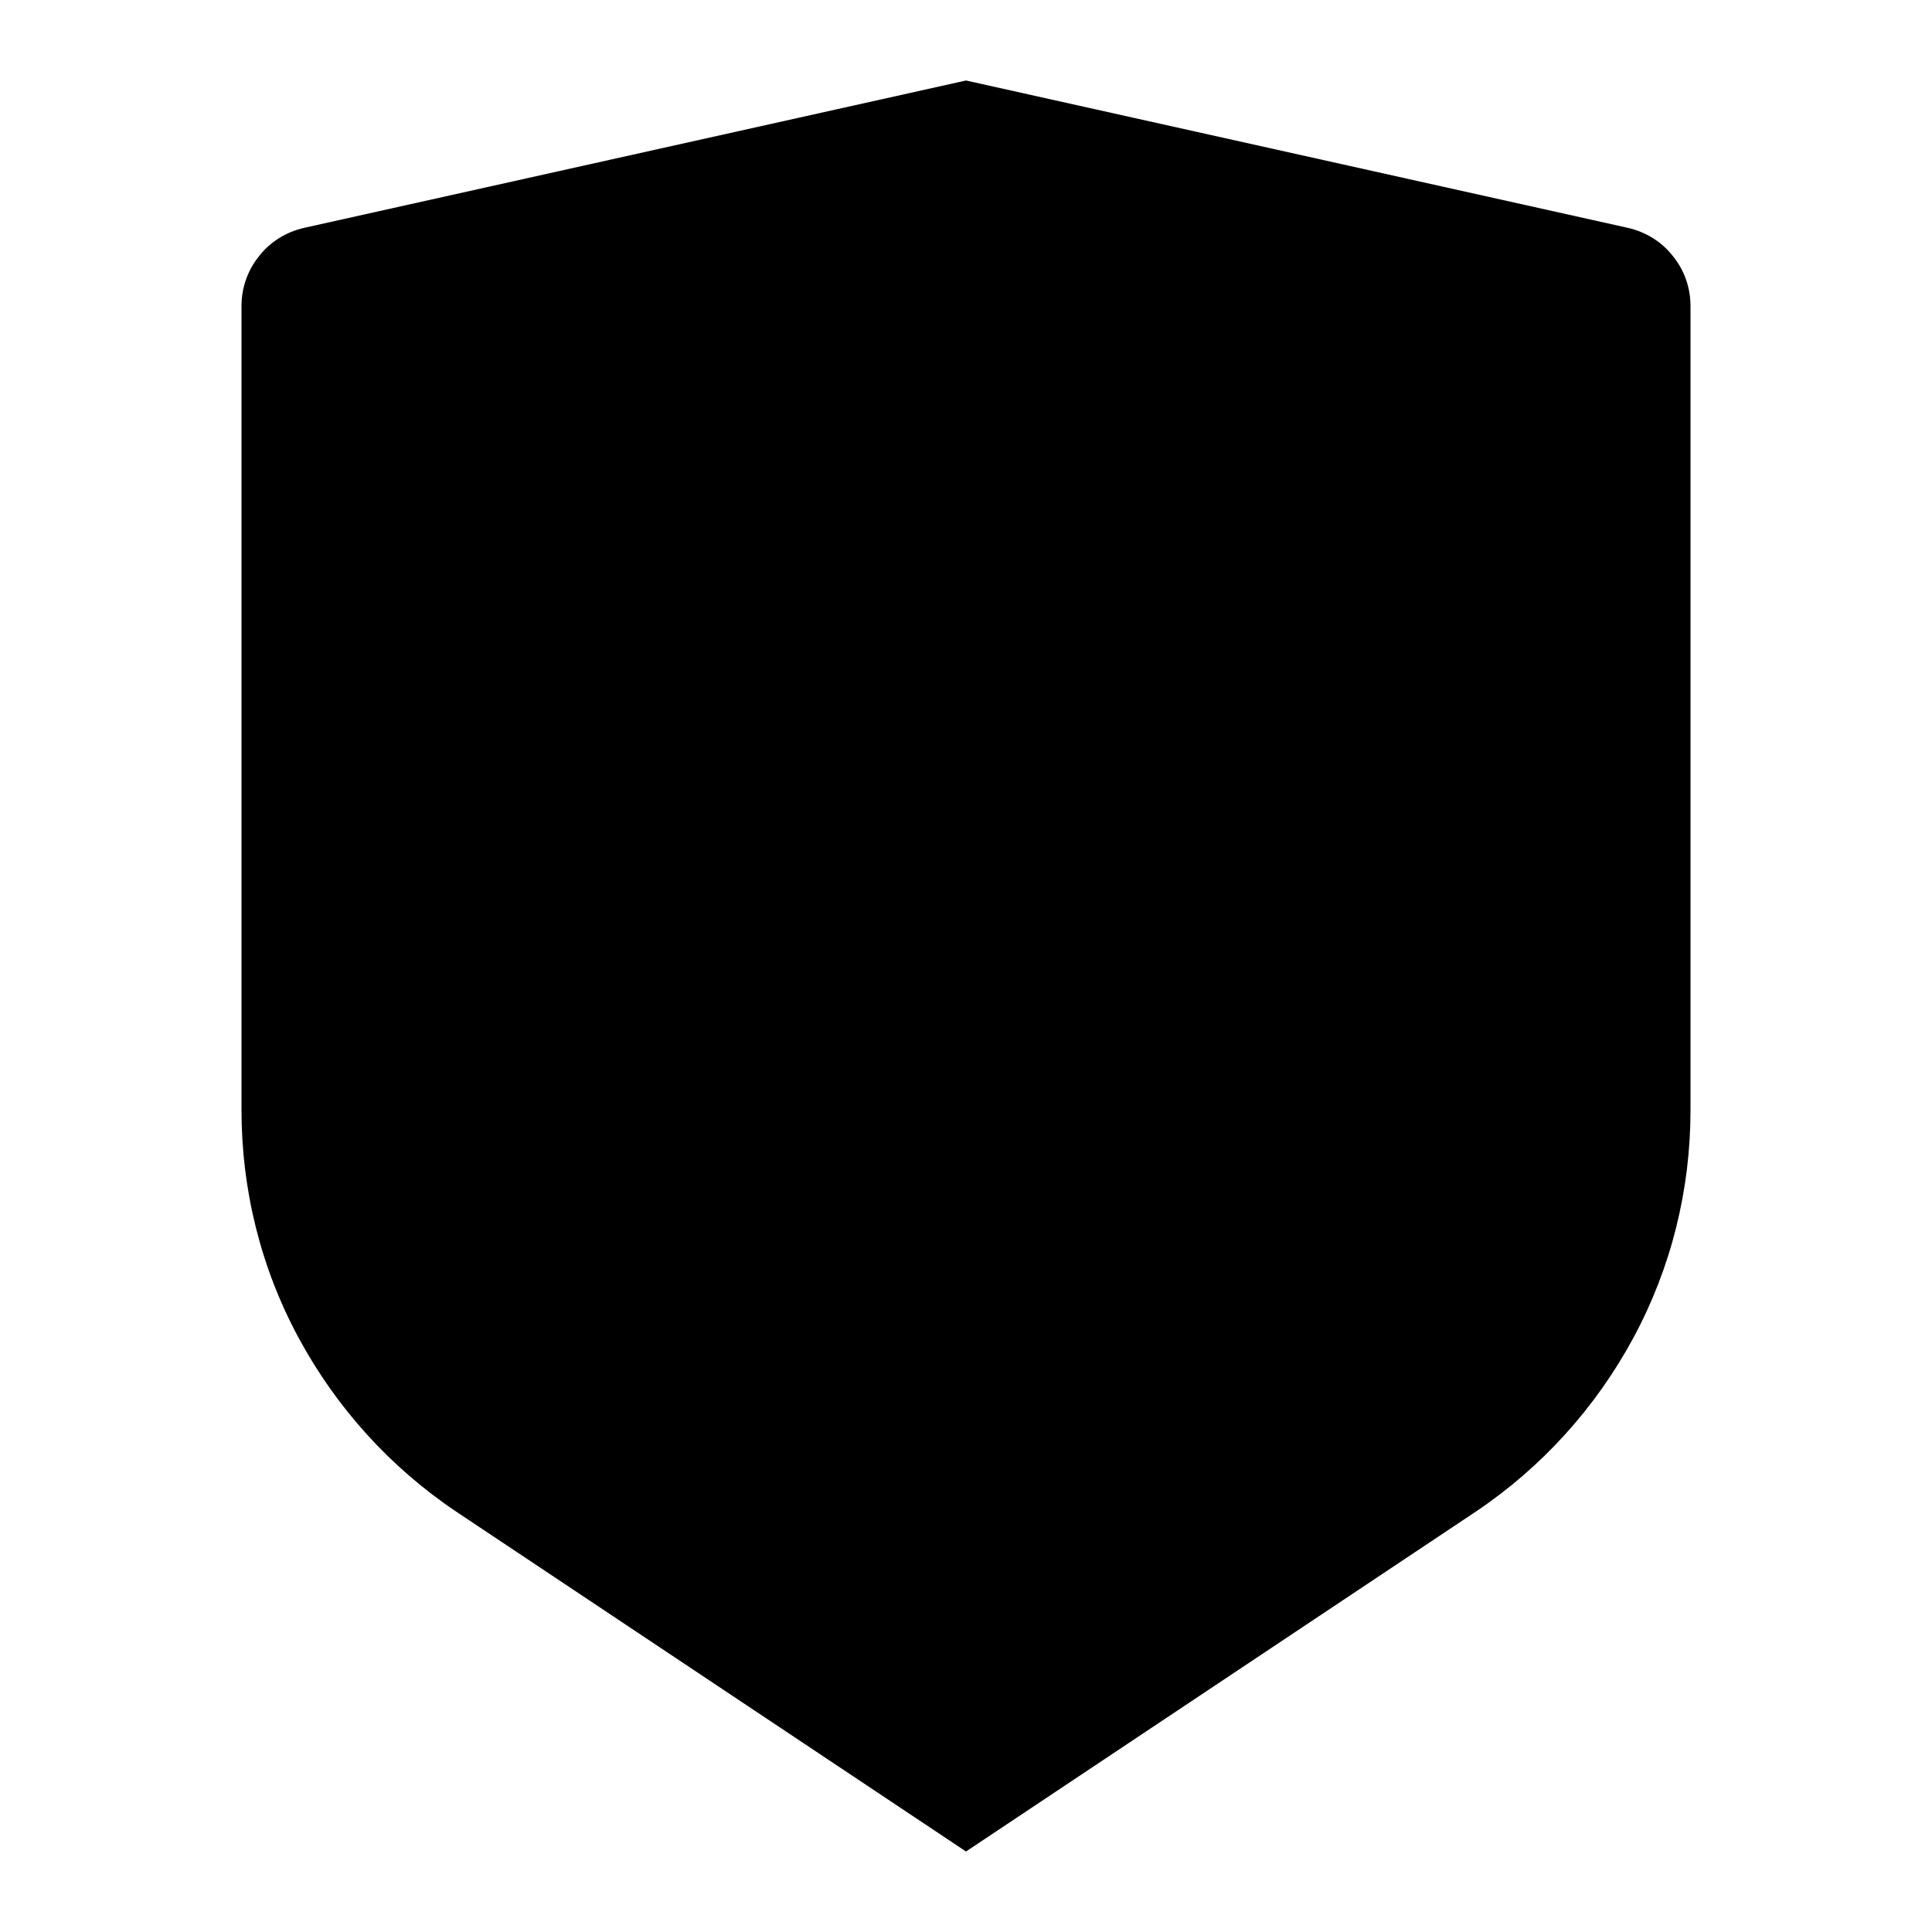 <svg xmlns="http://www.w3.org/2000/svg" xmlns:xlink="http://www.w3.org/1999/xlink" width="24" height="24" viewBox="0 0 24 24" fill="none"><defs><rect id="path_0" x="0" y="0" width="24" height="24" /></defs><g opacity="1" transform="translate(0 0)  rotate(0 12 12)"><mask id="bg-mask-0" fill="white"><use xlink:href="#path_0"></use></mask><g mask="url(#bg-mask-0)" ><path id="路径 1" fill-rule="evenodd" style="fill:#000000" transform="translate(3 1)  rotate(0 9 11)" opacity="1" d="M9,22L15.33,17.78C16.15,17.23 16.82,16.49 17.29,15.62C17.76,14.75 18,13.78 18,12.79L18,2.8C18,2.57 17.92,2.35 17.78,2.18C17.64,2 17.44,1.88 17.22,1.83L9,0L0.78,1.83C0.56,1.88 0.36,2 0.22,2.18C0.08,2.35 0,2.57 0,2.8L0,12.79C0,13.78 0.24,14.75 0.71,15.62C1.18,16.49 1.85,17.23 2.67,17.78L9,22Z " /></g></g></svg>